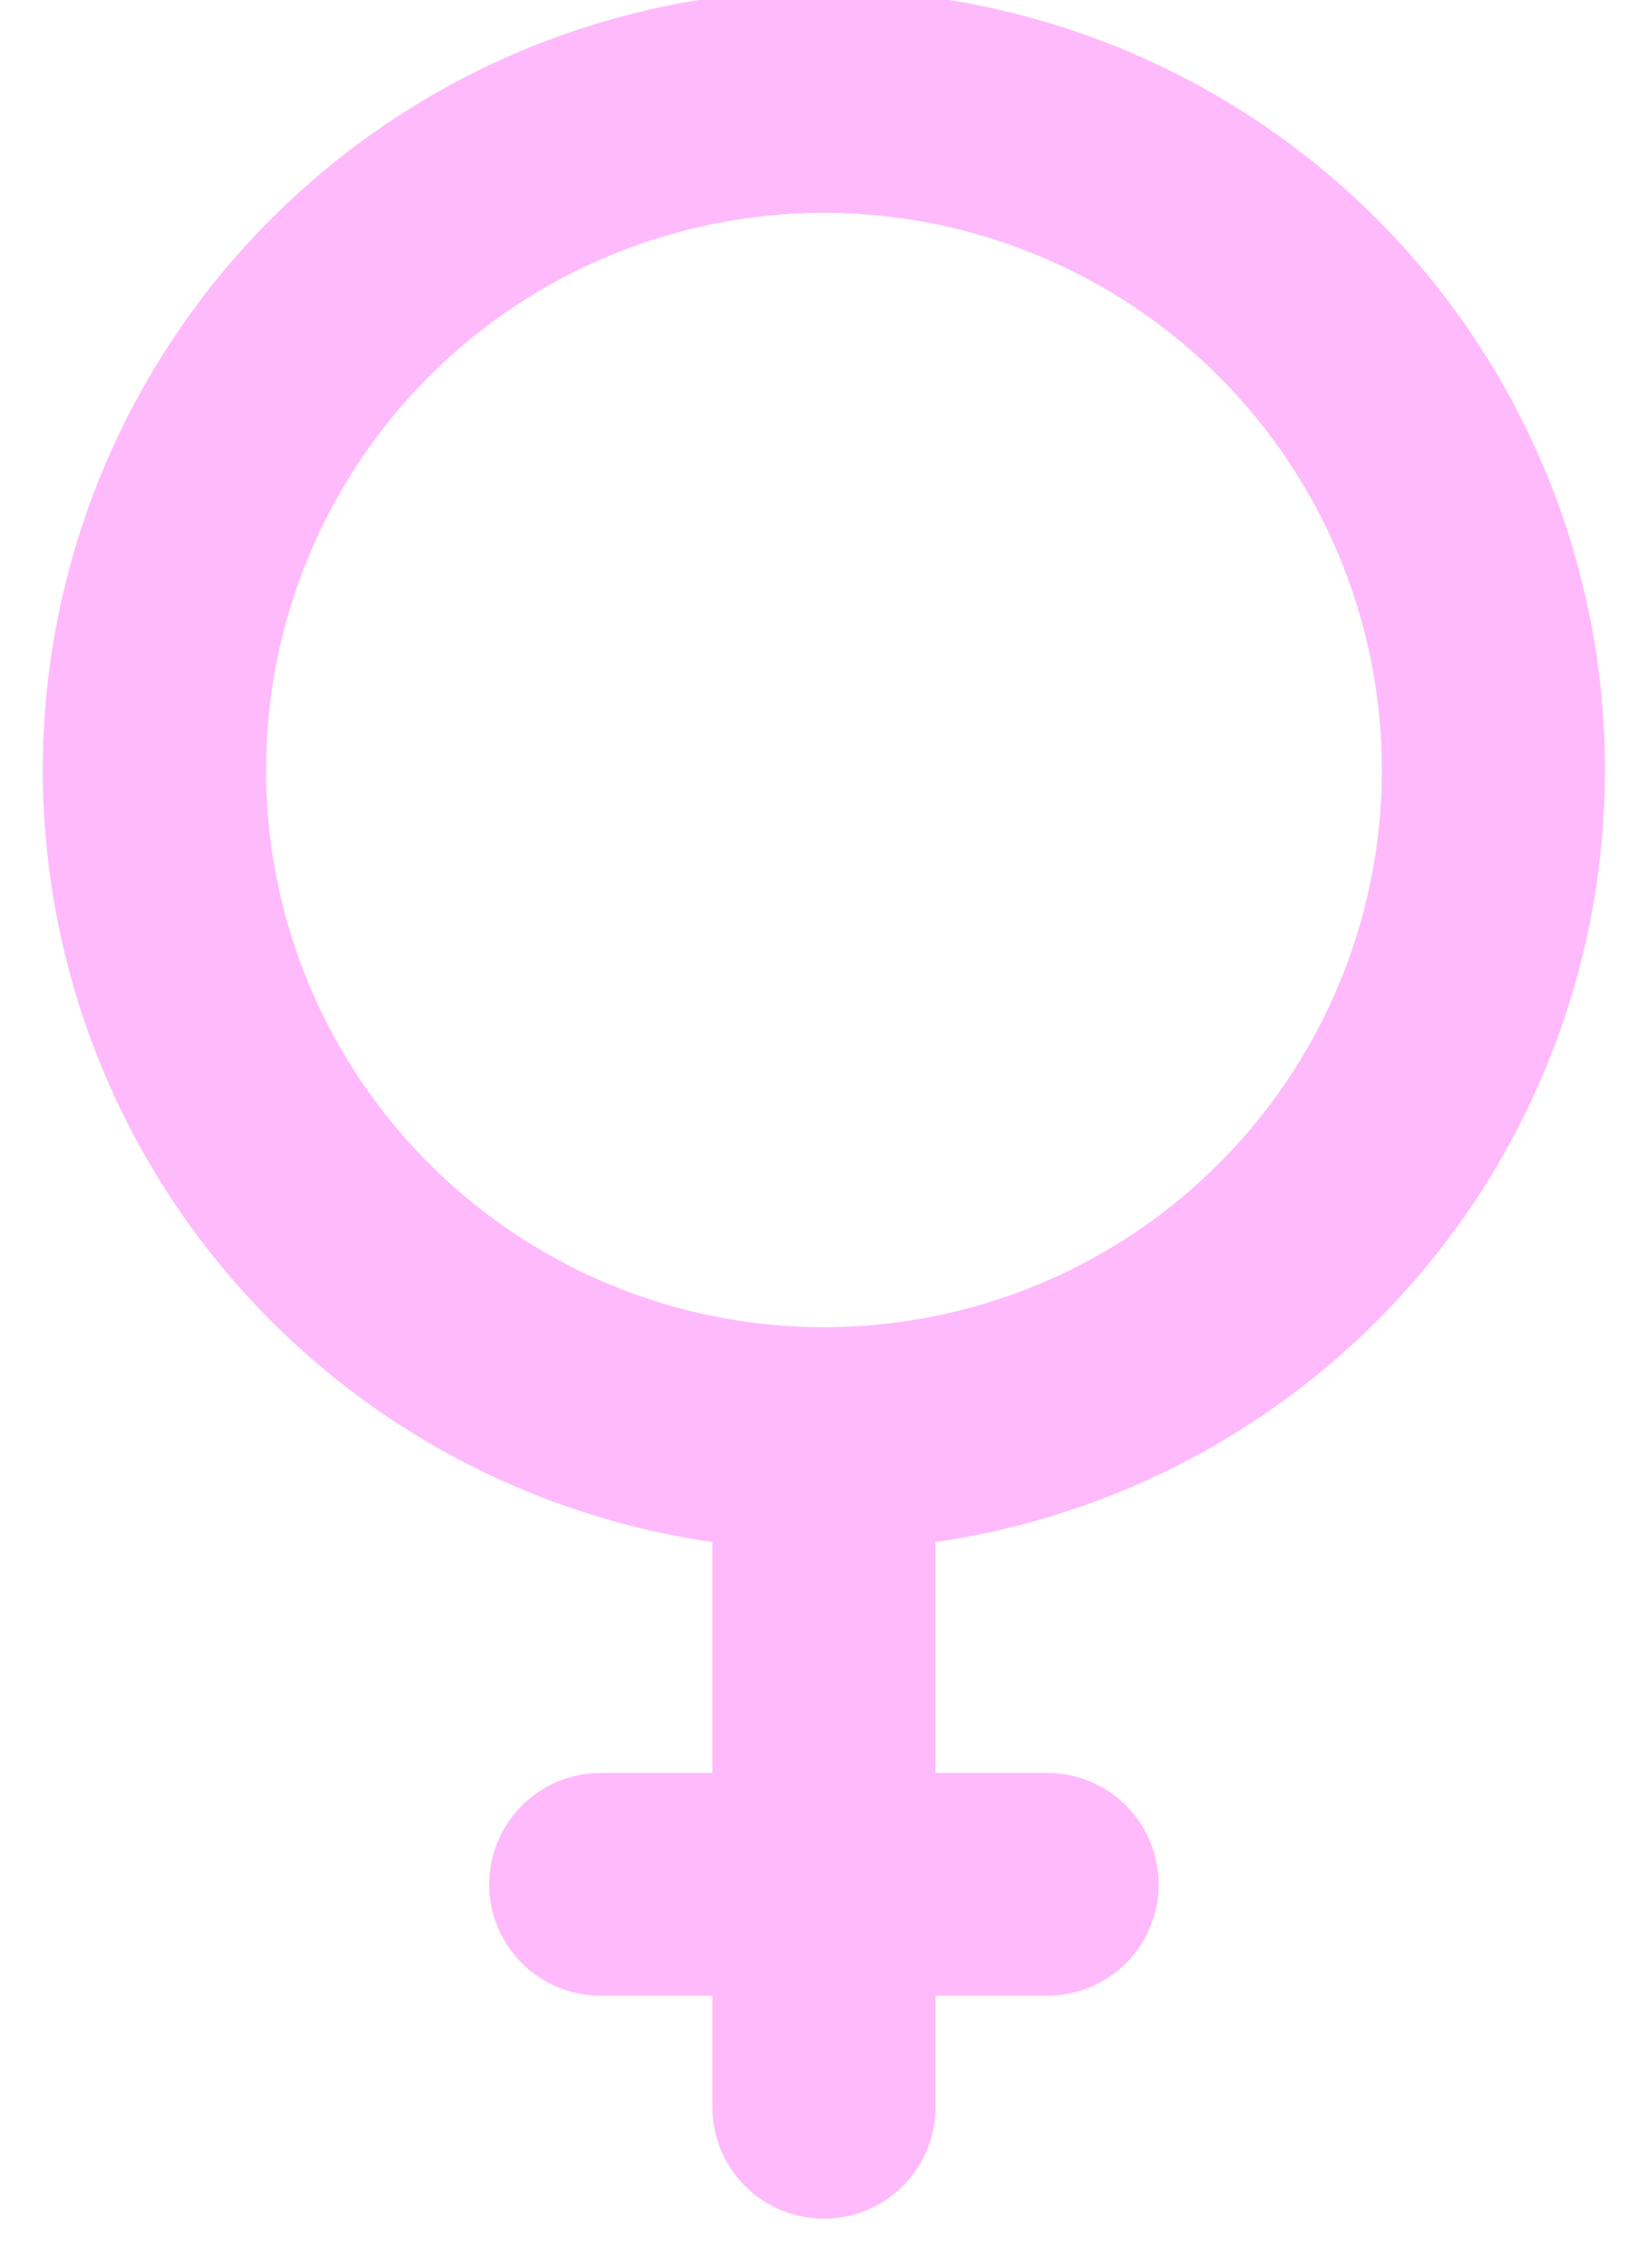 <svg width="16" height="22" viewBox="0 0 16 22" fill="none" xmlns="http://www.w3.org/2000/svg">
<path d="M6.916 14.96V17.2H5.833C5.545 17.2 5.27 17.314 5.067 17.517C4.864 17.72 4.749 17.995 4.749 18.281C4.749 18.568 4.864 18.843 5.067 19.046C5.27 19.248 5.545 19.362 5.833 19.362H6.916V20.444C6.916 20.73 7.03 21.005 7.233 21.208C7.436 21.411 7.712 21.525 7.999 21.525C8.287 21.525 8.562 21.411 8.765 21.208C8.969 21.005 9.083 20.73 9.083 20.444V19.362H10.166C10.453 19.362 10.729 19.248 10.932 19.046C11.135 18.843 11.249 18.568 11.249 18.281C11.249 17.995 11.135 17.72 10.932 17.517C10.729 17.314 10.453 17.2 10.166 17.2H9.083V14.96C10.98 14.686 12.704 13.706 13.906 12.216C15.108 10.726 15.7 8.836 15.563 6.928C15.426 5.02 14.569 3.234 13.166 1.931C11.763 0.627 9.917 -0.098 7.999 -0.098C6.082 -0.098 4.236 0.627 2.833 1.931C1.429 3.234 0.573 5.02 0.435 6.928C0.298 8.836 0.89 10.726 2.093 12.216C3.295 13.706 5.018 14.686 6.916 14.96ZM7.999 2.065C9.071 2.065 10.118 2.382 11.009 2.976C11.899 3.57 12.594 4.414 13.004 5.402C13.414 6.39 13.521 7.477 13.312 8.525C13.103 9.574 12.587 10.537 11.829 11.293C11.072 12.049 10.107 12.564 9.056 12.772C8.005 12.981 6.916 12.874 5.926 12.464C4.937 12.055 4.091 11.363 3.496 10.474C2.9 9.585 2.583 8.54 2.583 7.471C2.583 6.037 3.153 4.662 4.169 3.648C5.185 2.635 6.563 2.065 7.999 2.065Z" fill="#FFBAFC"/>
</svg>
